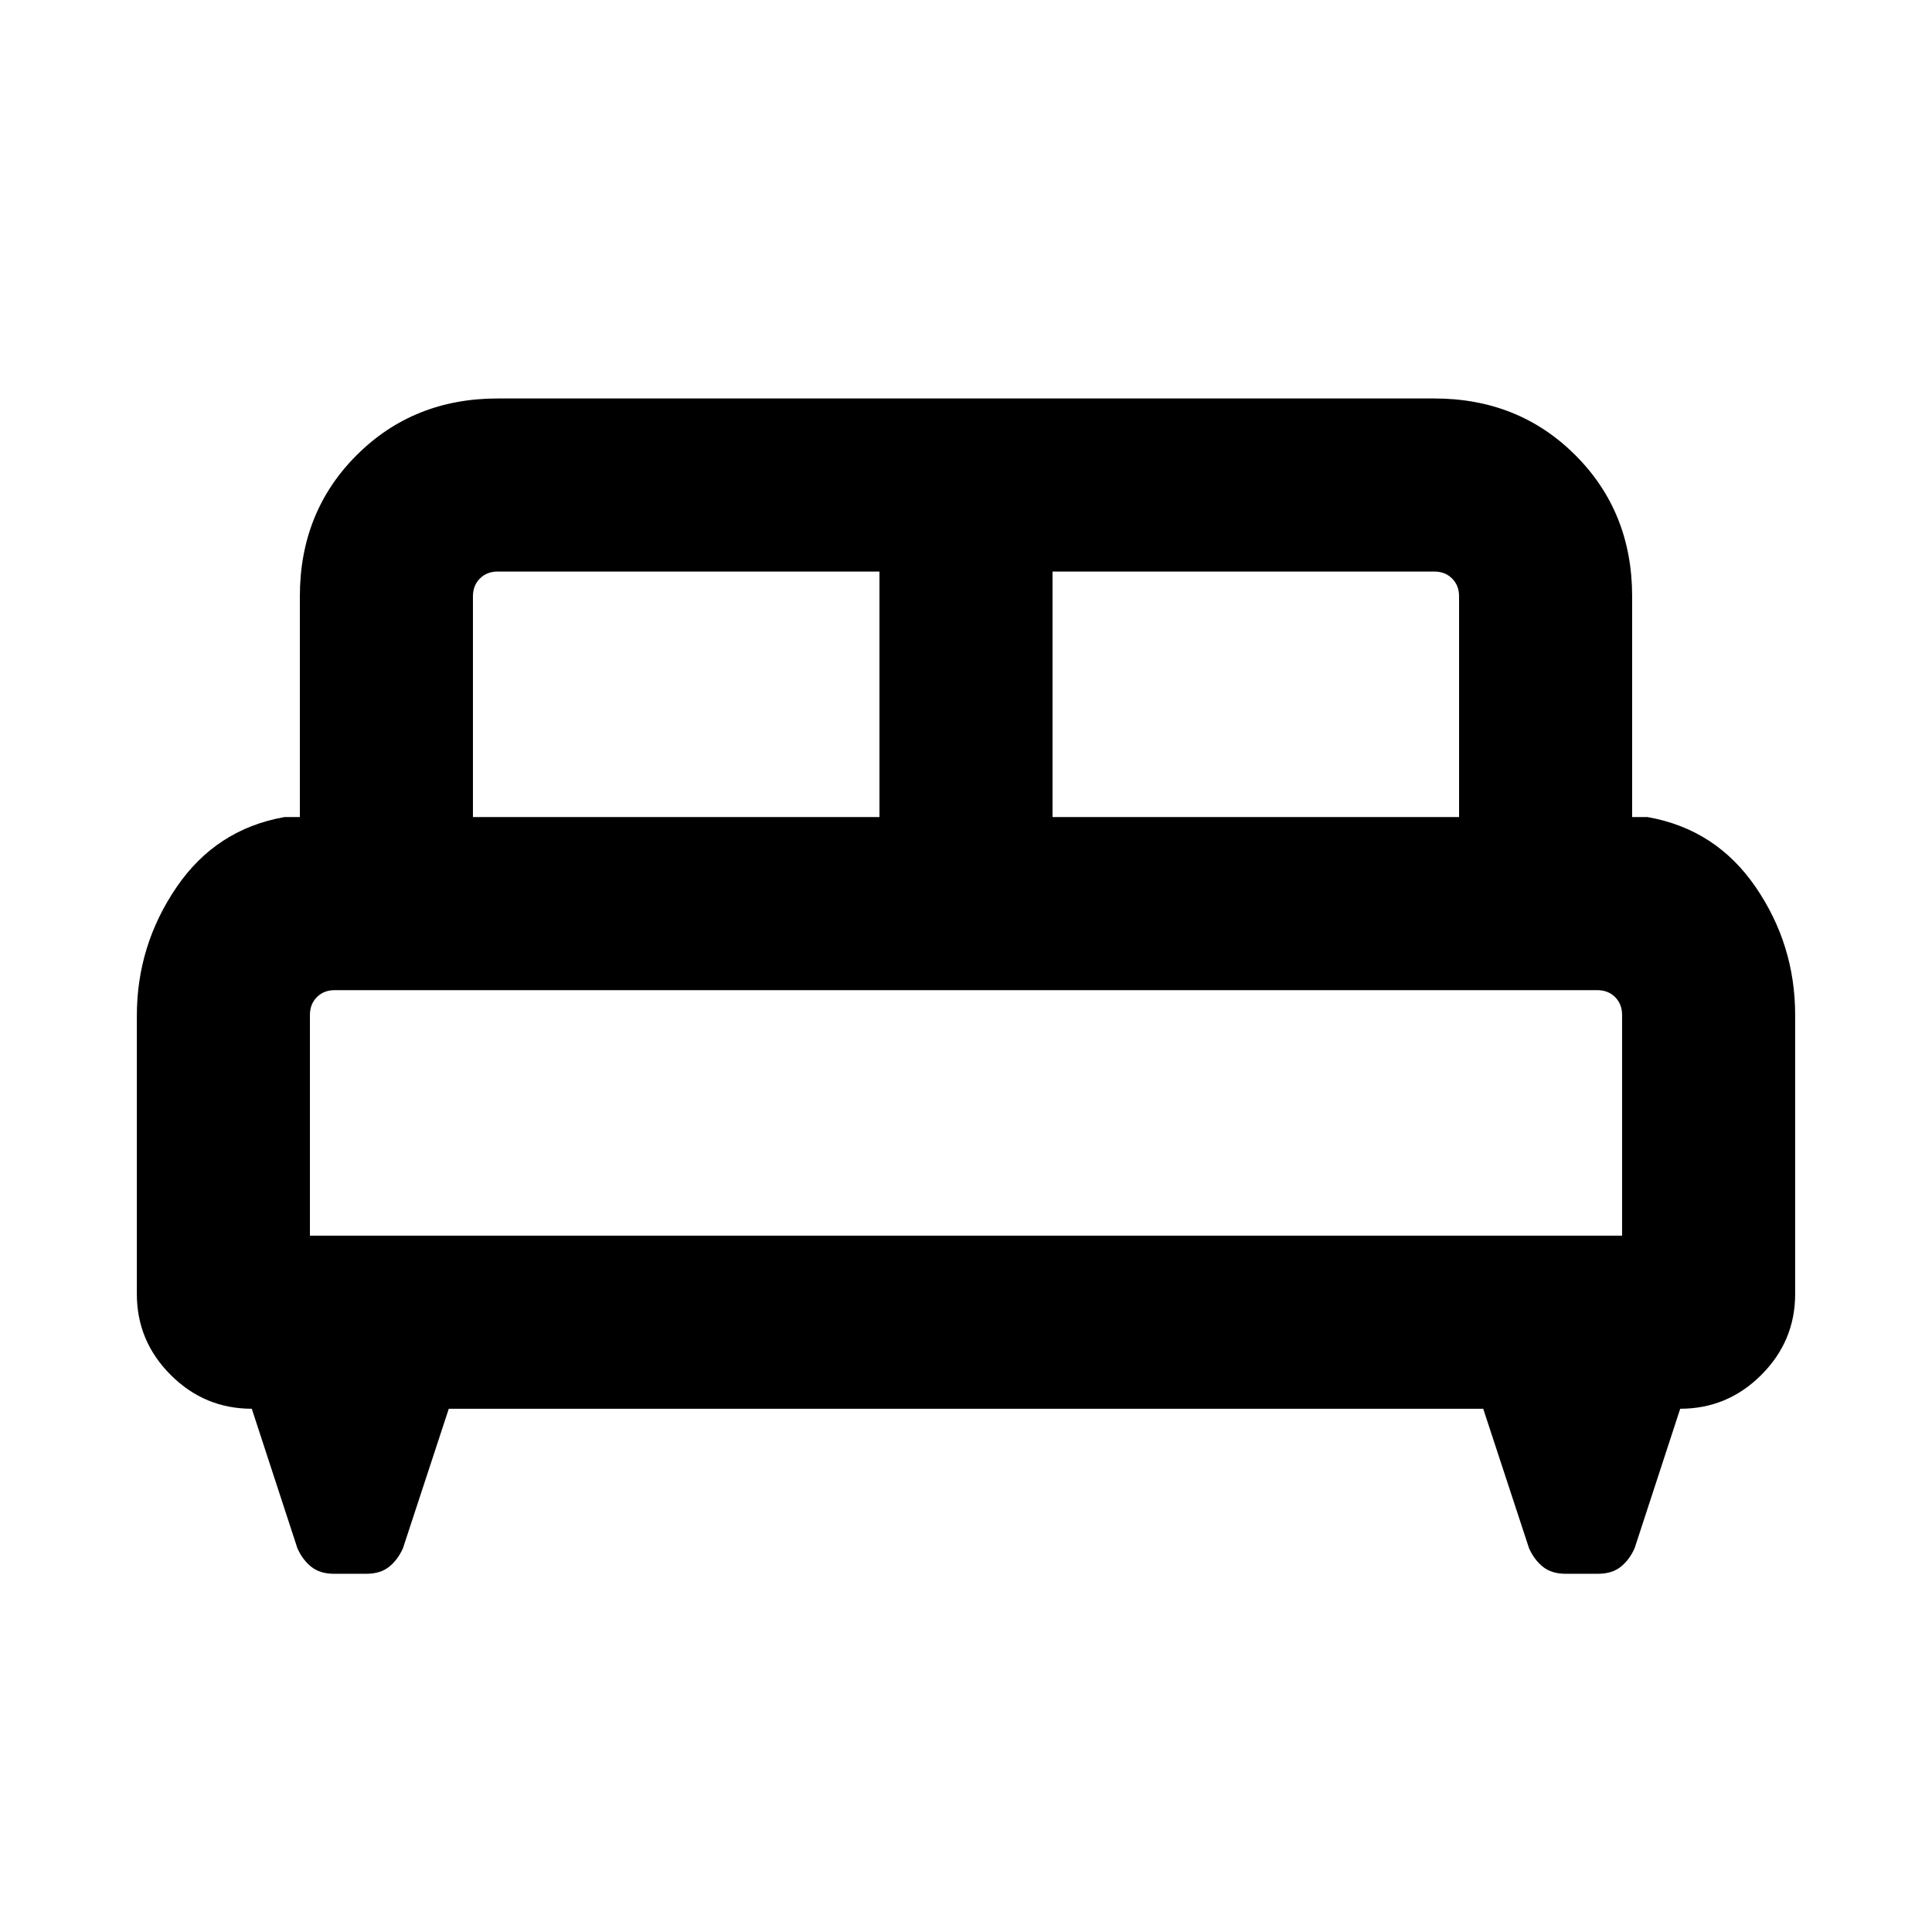<svg xmlns="http://www.w3.org/2000/svg" height="24" viewBox="0 -960 960 960" width="24"><path d="M68-455.31q0-34.92 19.69-63.8Q107.39-548 141.31-554H149v-109.69q0-41.92 28.19-70.11 28.2-28.2 70.12-28.2h465.38q41.92 0 70.12 28.2Q811-705.61 811-663.69V-554h7.69q33.92 6 53.62 34.69Q892-490.61 892-455.69V-317q0 23.38-16.81 40.19T834.89-260l-22.66 69.31q-2.62 5.84-6.96 9.27-4.35 3.42-11.19 3.42h-16.16q-6.84 0-11.19-3.42-4.34-3.43-6.96-9.27L737-260H223l-22.77 69.31q-2.62 5.84-6.96 9.27-4.35 3.42-11.19 3.42h-16.16q-6.84 0-11.19-3.42-4.34-3.43-6.96-9.27L125.11-260q-23.49 0-40.3-16.81T68-317v-138.31ZM523-554h202v-109.69q0-5.38-3.46-8.85-3.46-3.46-8.85-3.46H523v122Zm-288 0h202v-122H247.31q-5.39 0-8.85 3.46-3.46 3.47-3.46 8.85V-554Zm-81 208h652v-109.69q0-5.39-3.46-8.85t-8.85-3.46H166.31q-5.39 0-8.85 3.46t-3.46 8.85V-346Zm652 0H154h652Z"/></svg>